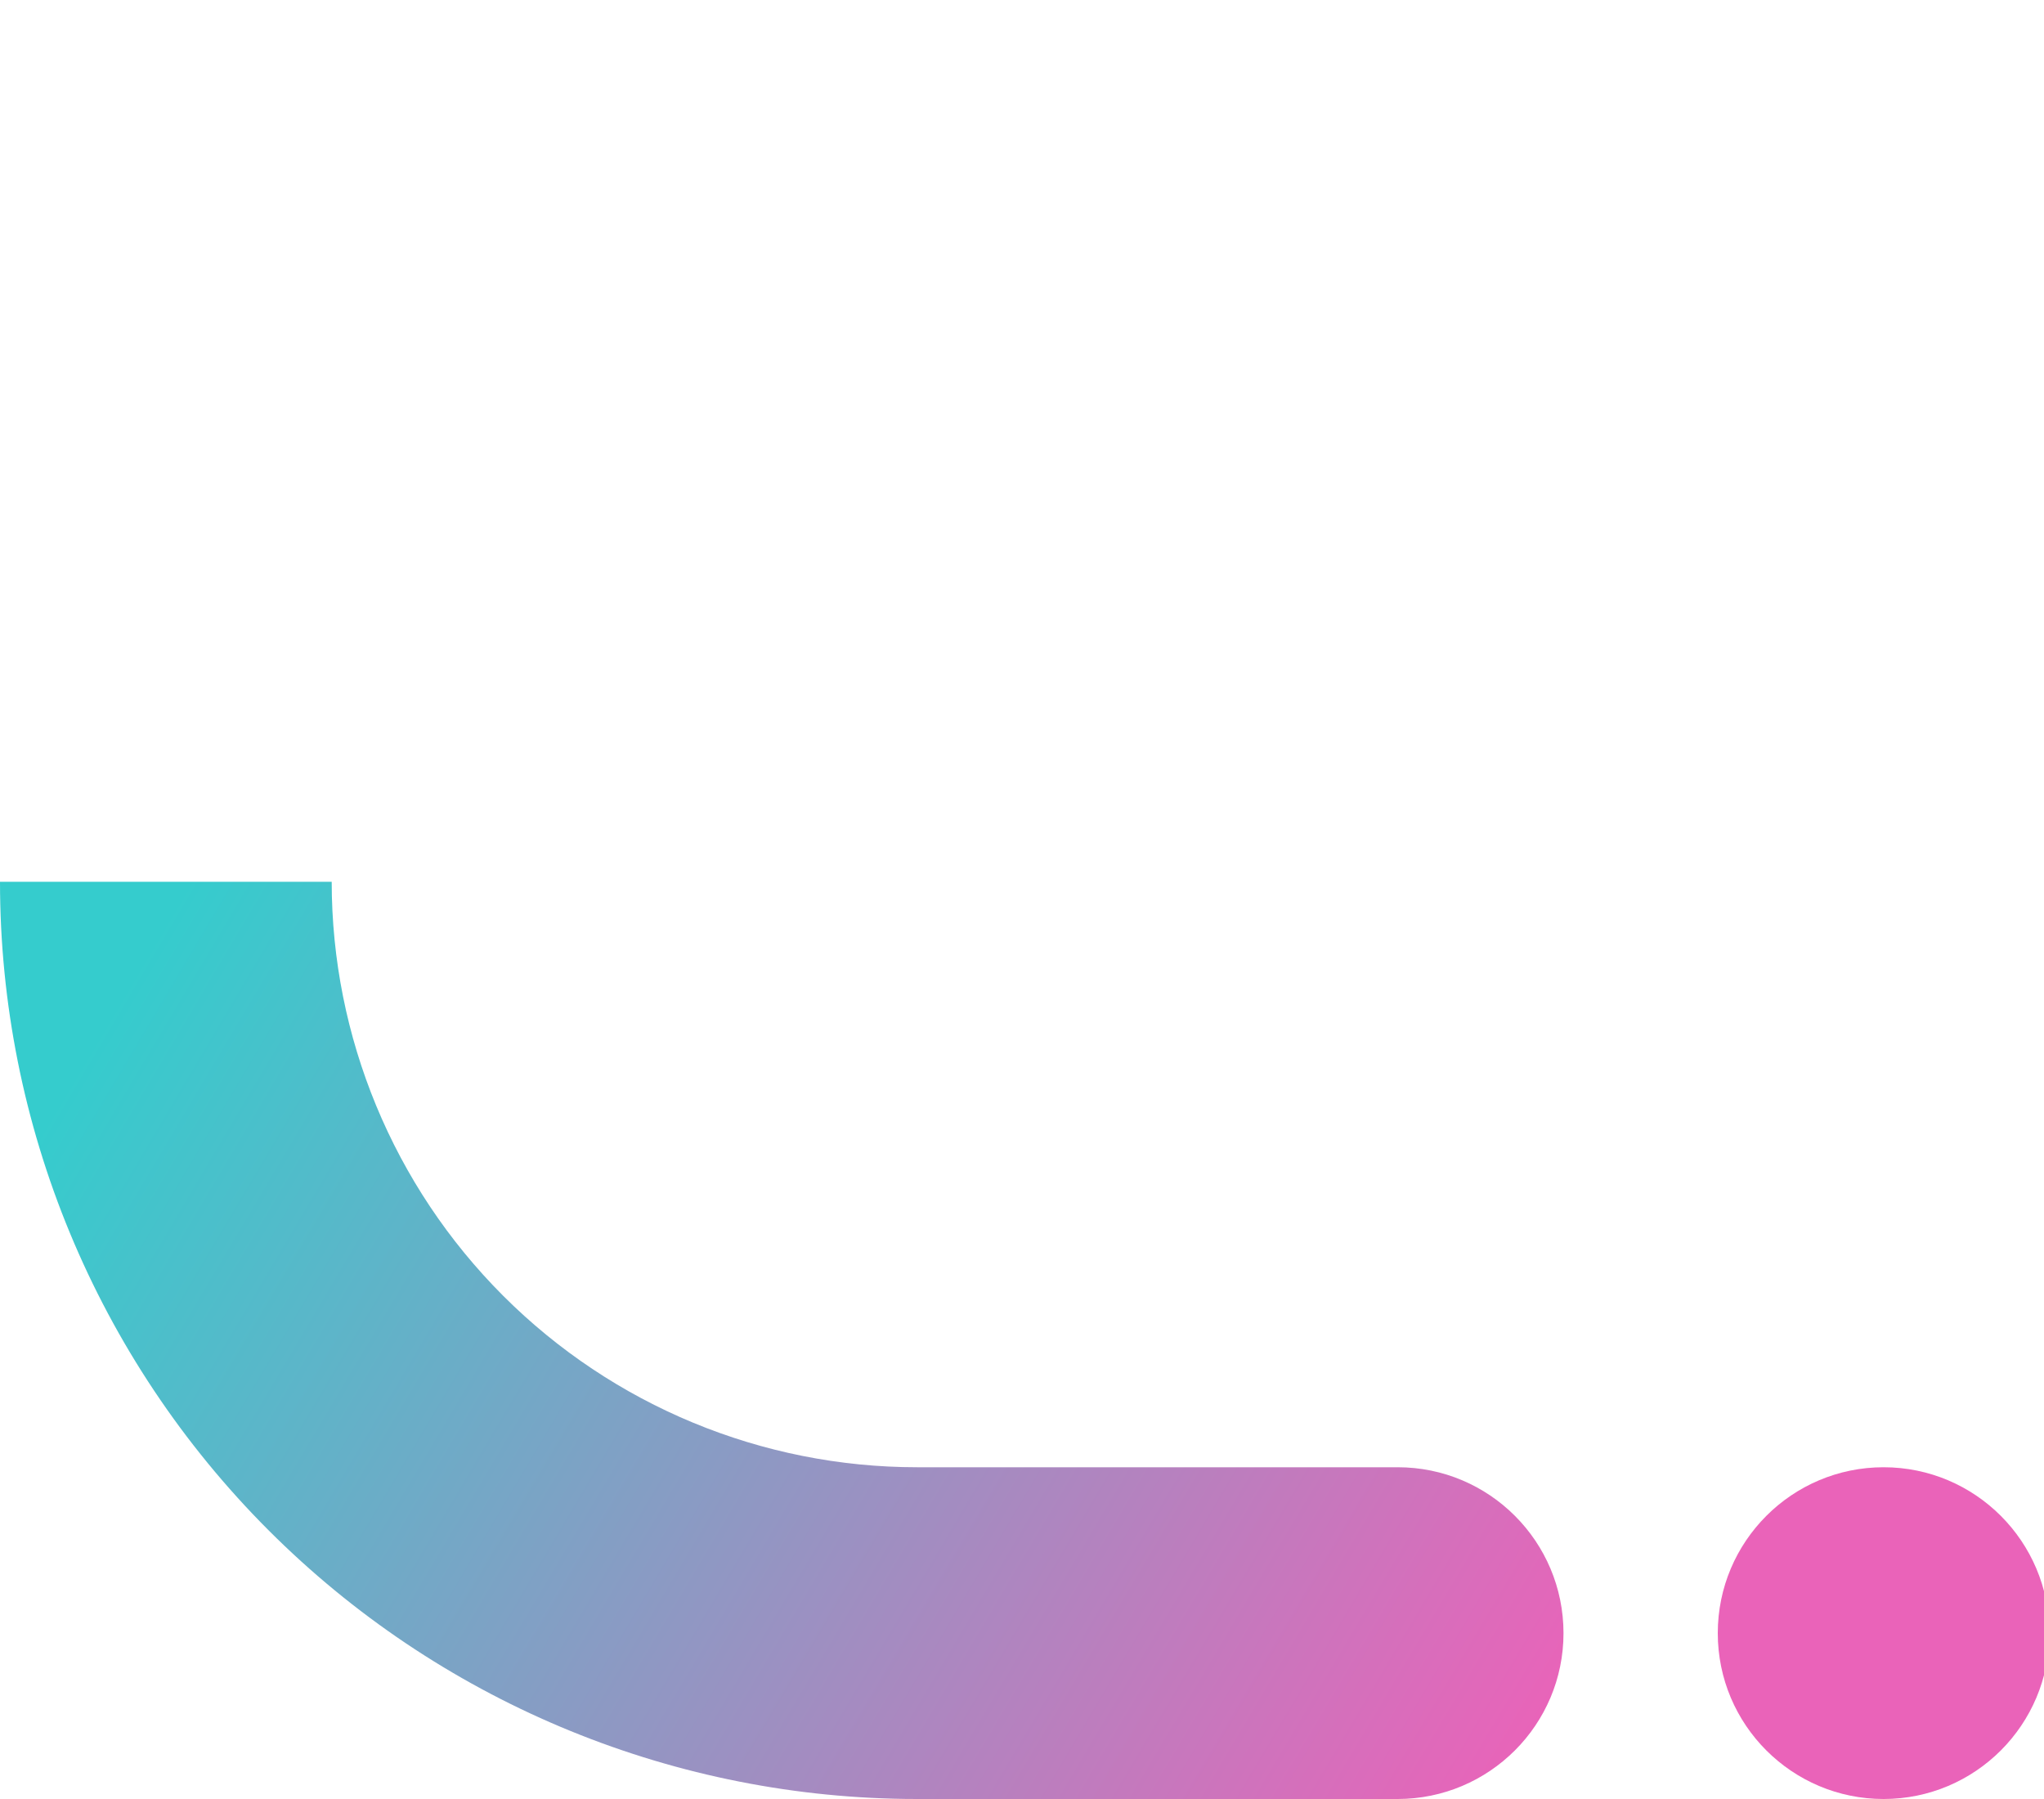 <svg width="25" height="22" viewBox="0 0 25 22" fill="none" xmlns="http://www.w3.org/2000/svg">
<g clip-path="url(#clip0_502_2007)">
<path fill-rule="evenodd" clip-rule="evenodd" d="M3.286 18.715C5.353 20.783 8.146 21.96 11.066 21.999L11.217 22H17.094C18.214 22 19.123 21.092 19.123 19.972C19.123 18.852 18.215 17.943 17.095 17.943H11.217C9.318 17.943 7.497 17.189 6.154 15.846C4.811 14.503 4.057 12.682 4.057 10.783H0C0 13.758 1.182 16.611 3.286 18.715Z" fill="url(#paint0_linear_502_2007)"/>
<path d="M23.038 22C24.158 22 25.066 21.092 25.066 19.972C25.066 18.852 24.158 17.943 23.038 17.943C21.918 17.943 21.01 18.852 21.01 19.972C21.01 21.092 21.918 22 23.038 22Z" fill="#EA63B9"/>
<g filter="url(#filter0_d_502_2007)">
<path fill-rule="evenodd" clip-rule="evenodd" d="M17.189 4.057C18.309 4.057 19.217 3.148 19.217 2.028C19.217 0.908 18.309 0 17.189 0C16.069 0 15.161 0.908 15.161 2.028C15.161 3.148 16.069 4.057 17.189 4.057ZM11.238 4.057C12.358 4.057 13.266 3.148 13.266 2.028C13.266 0.908 12.358 0 11.238 0C11.172 0 11.108 0.003 11.044 0.009C8.132 0.054 5.348 1.23 3.286 3.293C1.236 5.343 0.062 8.103 0.003 10.995C0.001 11.028 0 11.061 0 11.094C0 11.102 0 11.11 0 11.118C0 11.124 -5.49364e-07 11.129 0.001 11.135C-5.49364e-07 11.165 0 11.195 0 11.225H0.004C0.072 12.284 0.952 13.123 2.028 13.123C3.105 13.123 3.985 12.284 4.053 11.225H4.057C4.057 9.326 4.811 7.505 6.154 6.162C7.497 4.819 9.318 4.064 11.217 4.064V4.056L11.238 4.057Z" fill="url(#paint1_linear_502_2007)"/>
</g>
</g>
<defs>
<filter id="filter0_d_502_2007" x="-108.1" y="-70.1" width="235.417" height="229.323" filterUnits="userSpaceOnUse" color-interpolation-filters="sRGB">
<feFlood flood-opacity="0" result="BackgroundImageFix"/>
<feColorMatrix in="SourceAlpha" type="matrix" values="0 0 0 0 0 0 0 0 0 0 0 0 0 0 0 0 0 0 127 0" result="hardAlpha"/>
<feOffset dy="38"/>
<feGaussianBlur stdDeviation="54.05"/>
<feComposite in2="hardAlpha" operator="out"/>
<feColorMatrix type="matrix" values="0 0 0 0 0 0 0 0 0 0 0 0 0 0 0 0 0 0 0.25 0"/>
<feBlend mode="normal" in2="BackgroundImageFix" result="effect1_dropShadow_502_2007"/>
<feBlend mode="normal" in="SourceGraphic" in2="effect1_dropShadow_502_2007" result="shape"/>
</filter>
<linearGradient id="paint0_linear_502_2007" x1="1.793" y1="11.656" x2="18.675" y2="21.67" gradientUnits="userSpaceOnUse">
<stop stop-color="#35CCCD"/>
<stop offset="1" stop-color="#EA63B9"/>
</linearGradient>
<linearGradient id="paint1_linear_502_2007" x1="11.698" y1="-7.3536e-07" x2="0.543" y2="10.948" gradientUnits="userSpaceOnUse">
<stop offset="0.004" stop-color="#F0584F"/>
<stop offset="1" stop-color="#35CCCD"/>
</linearGradient>
<clipPath id="clip0_502_2007">
<rect width="25" height="22" fill="white"/>
</clipPath>
</defs>
</svg>
